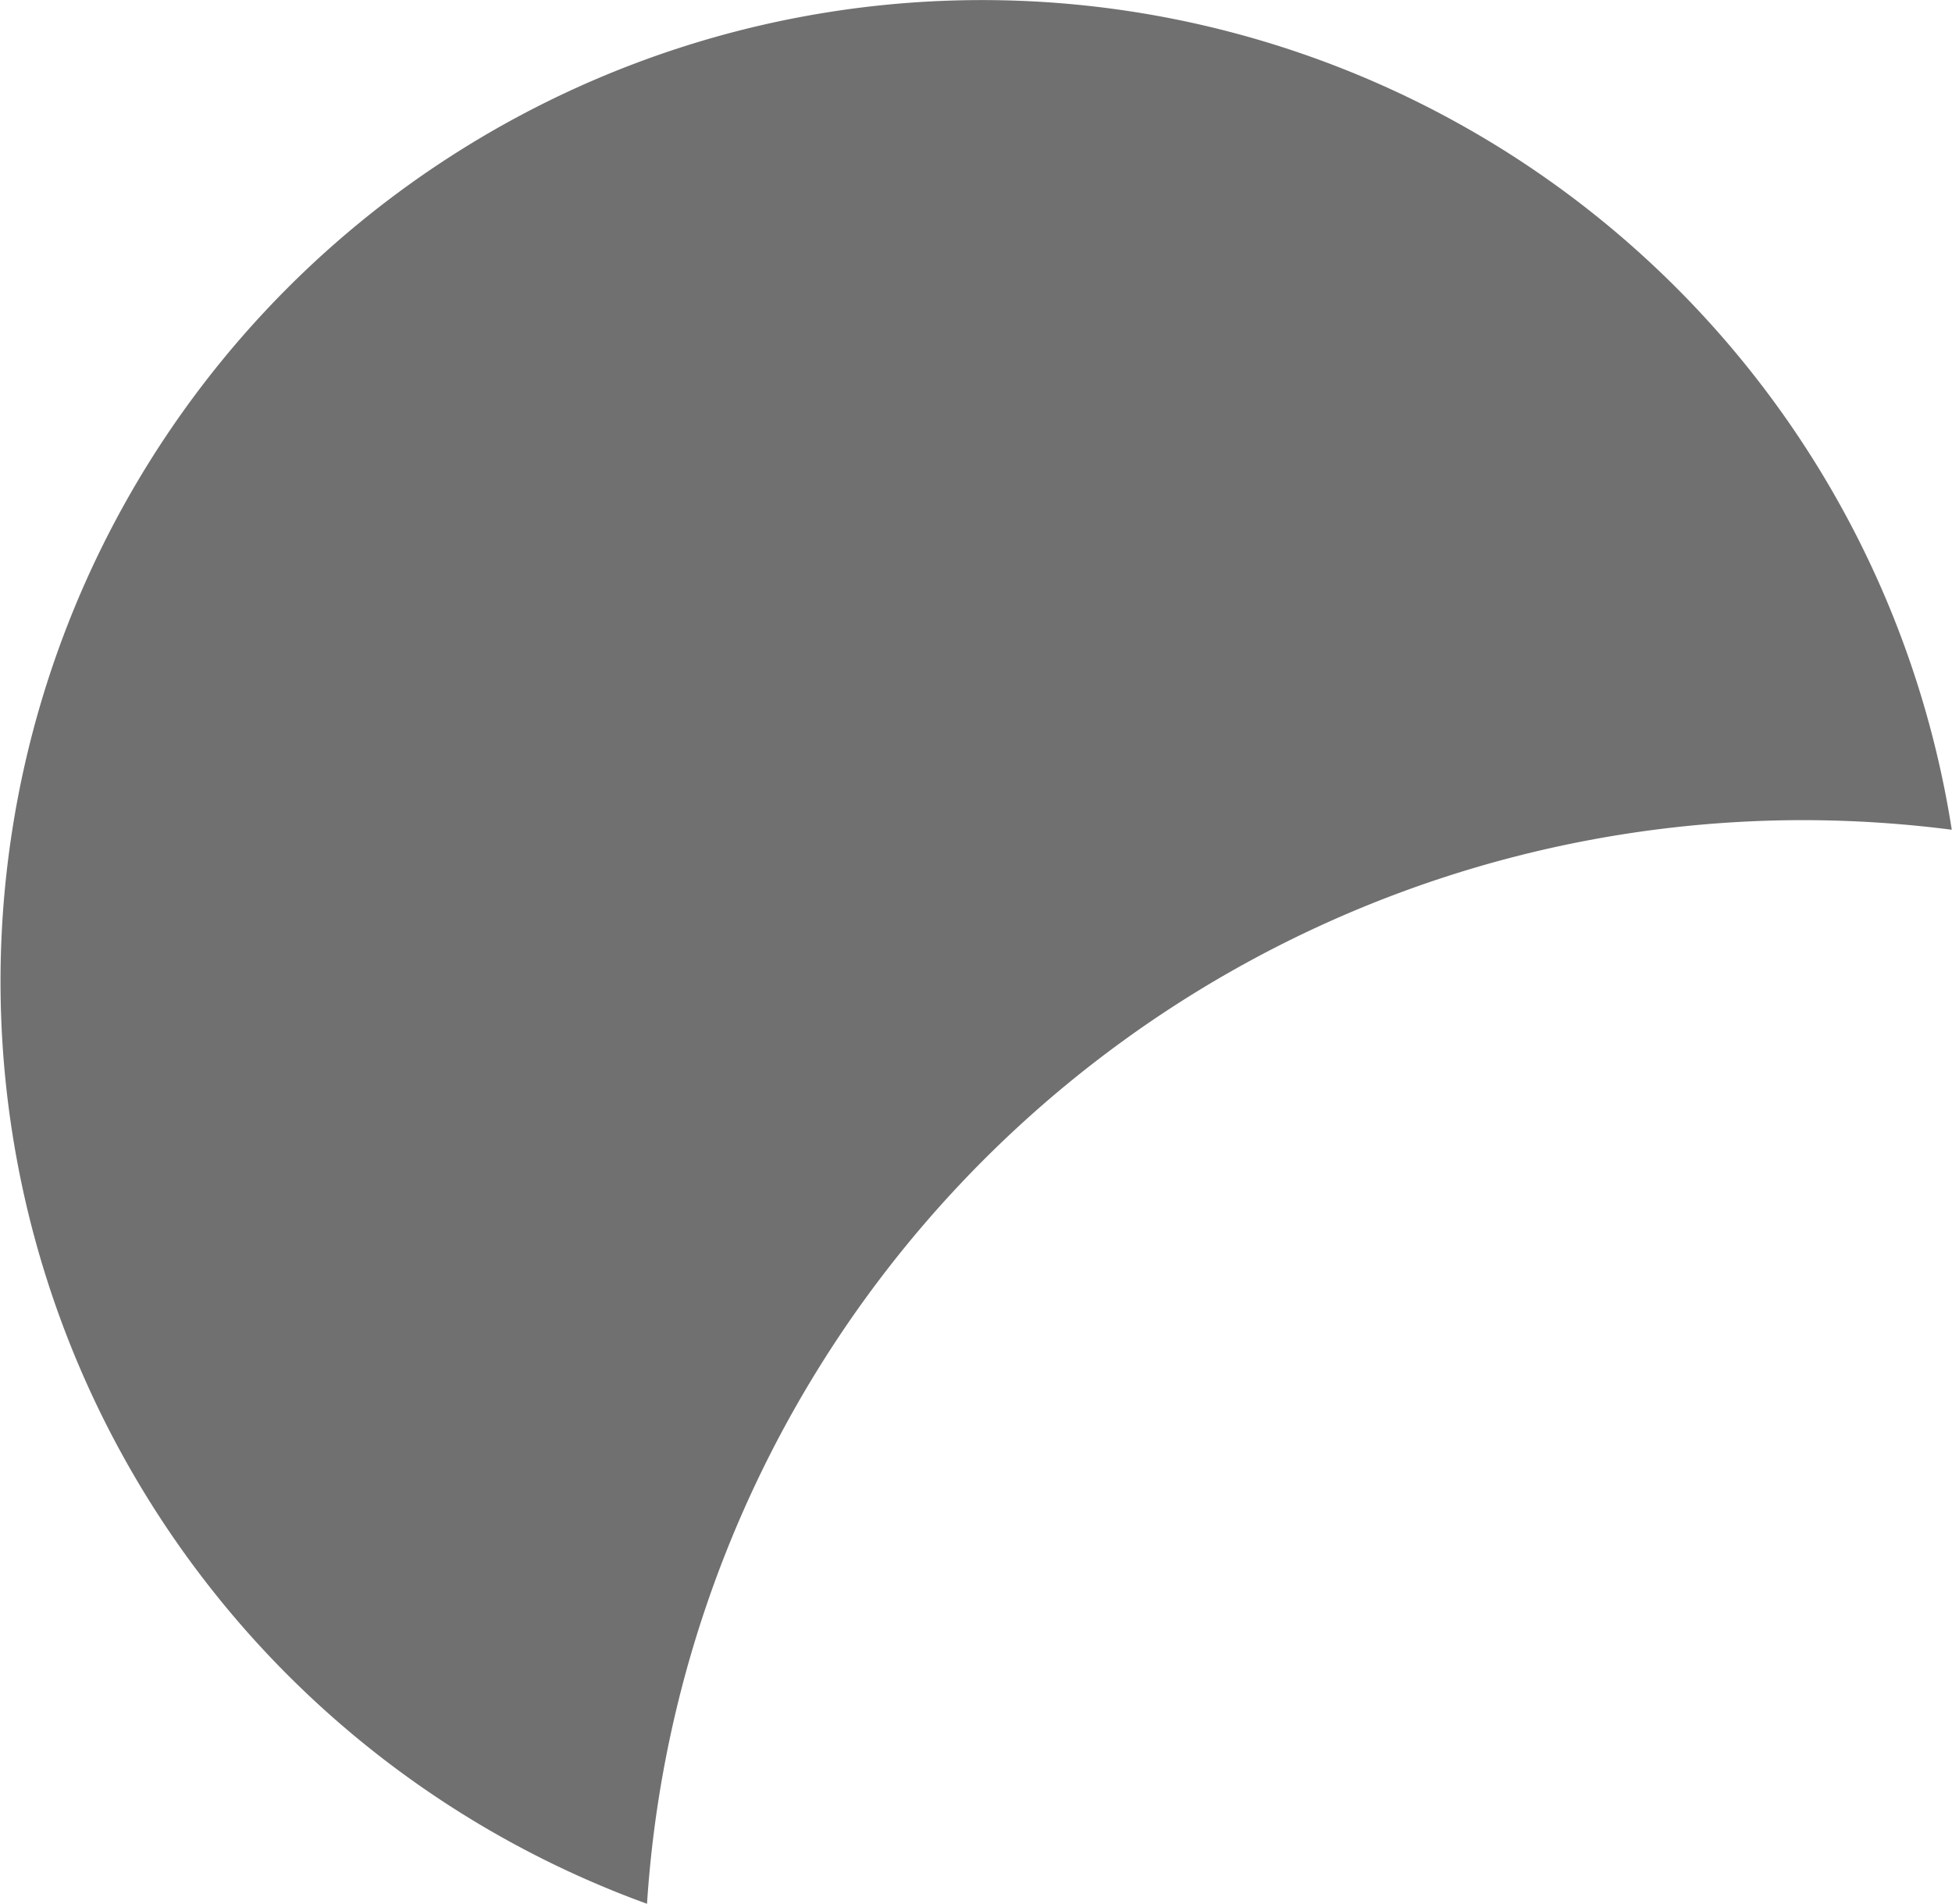 <svg xmlns="http://www.w3.org/2000/svg" width="24.603" height="24.002" viewBox="0 0 24.603 24.002"><path d="M8.155,24h0A12.371,12.371,0,1,1,24.6,10.46a14.789,14.789,0,0,0-1.885-.121A14.607,14.607,0,0,0,8.155,24Z" transform="translate(0 0)" fill="#707070"/></svg>